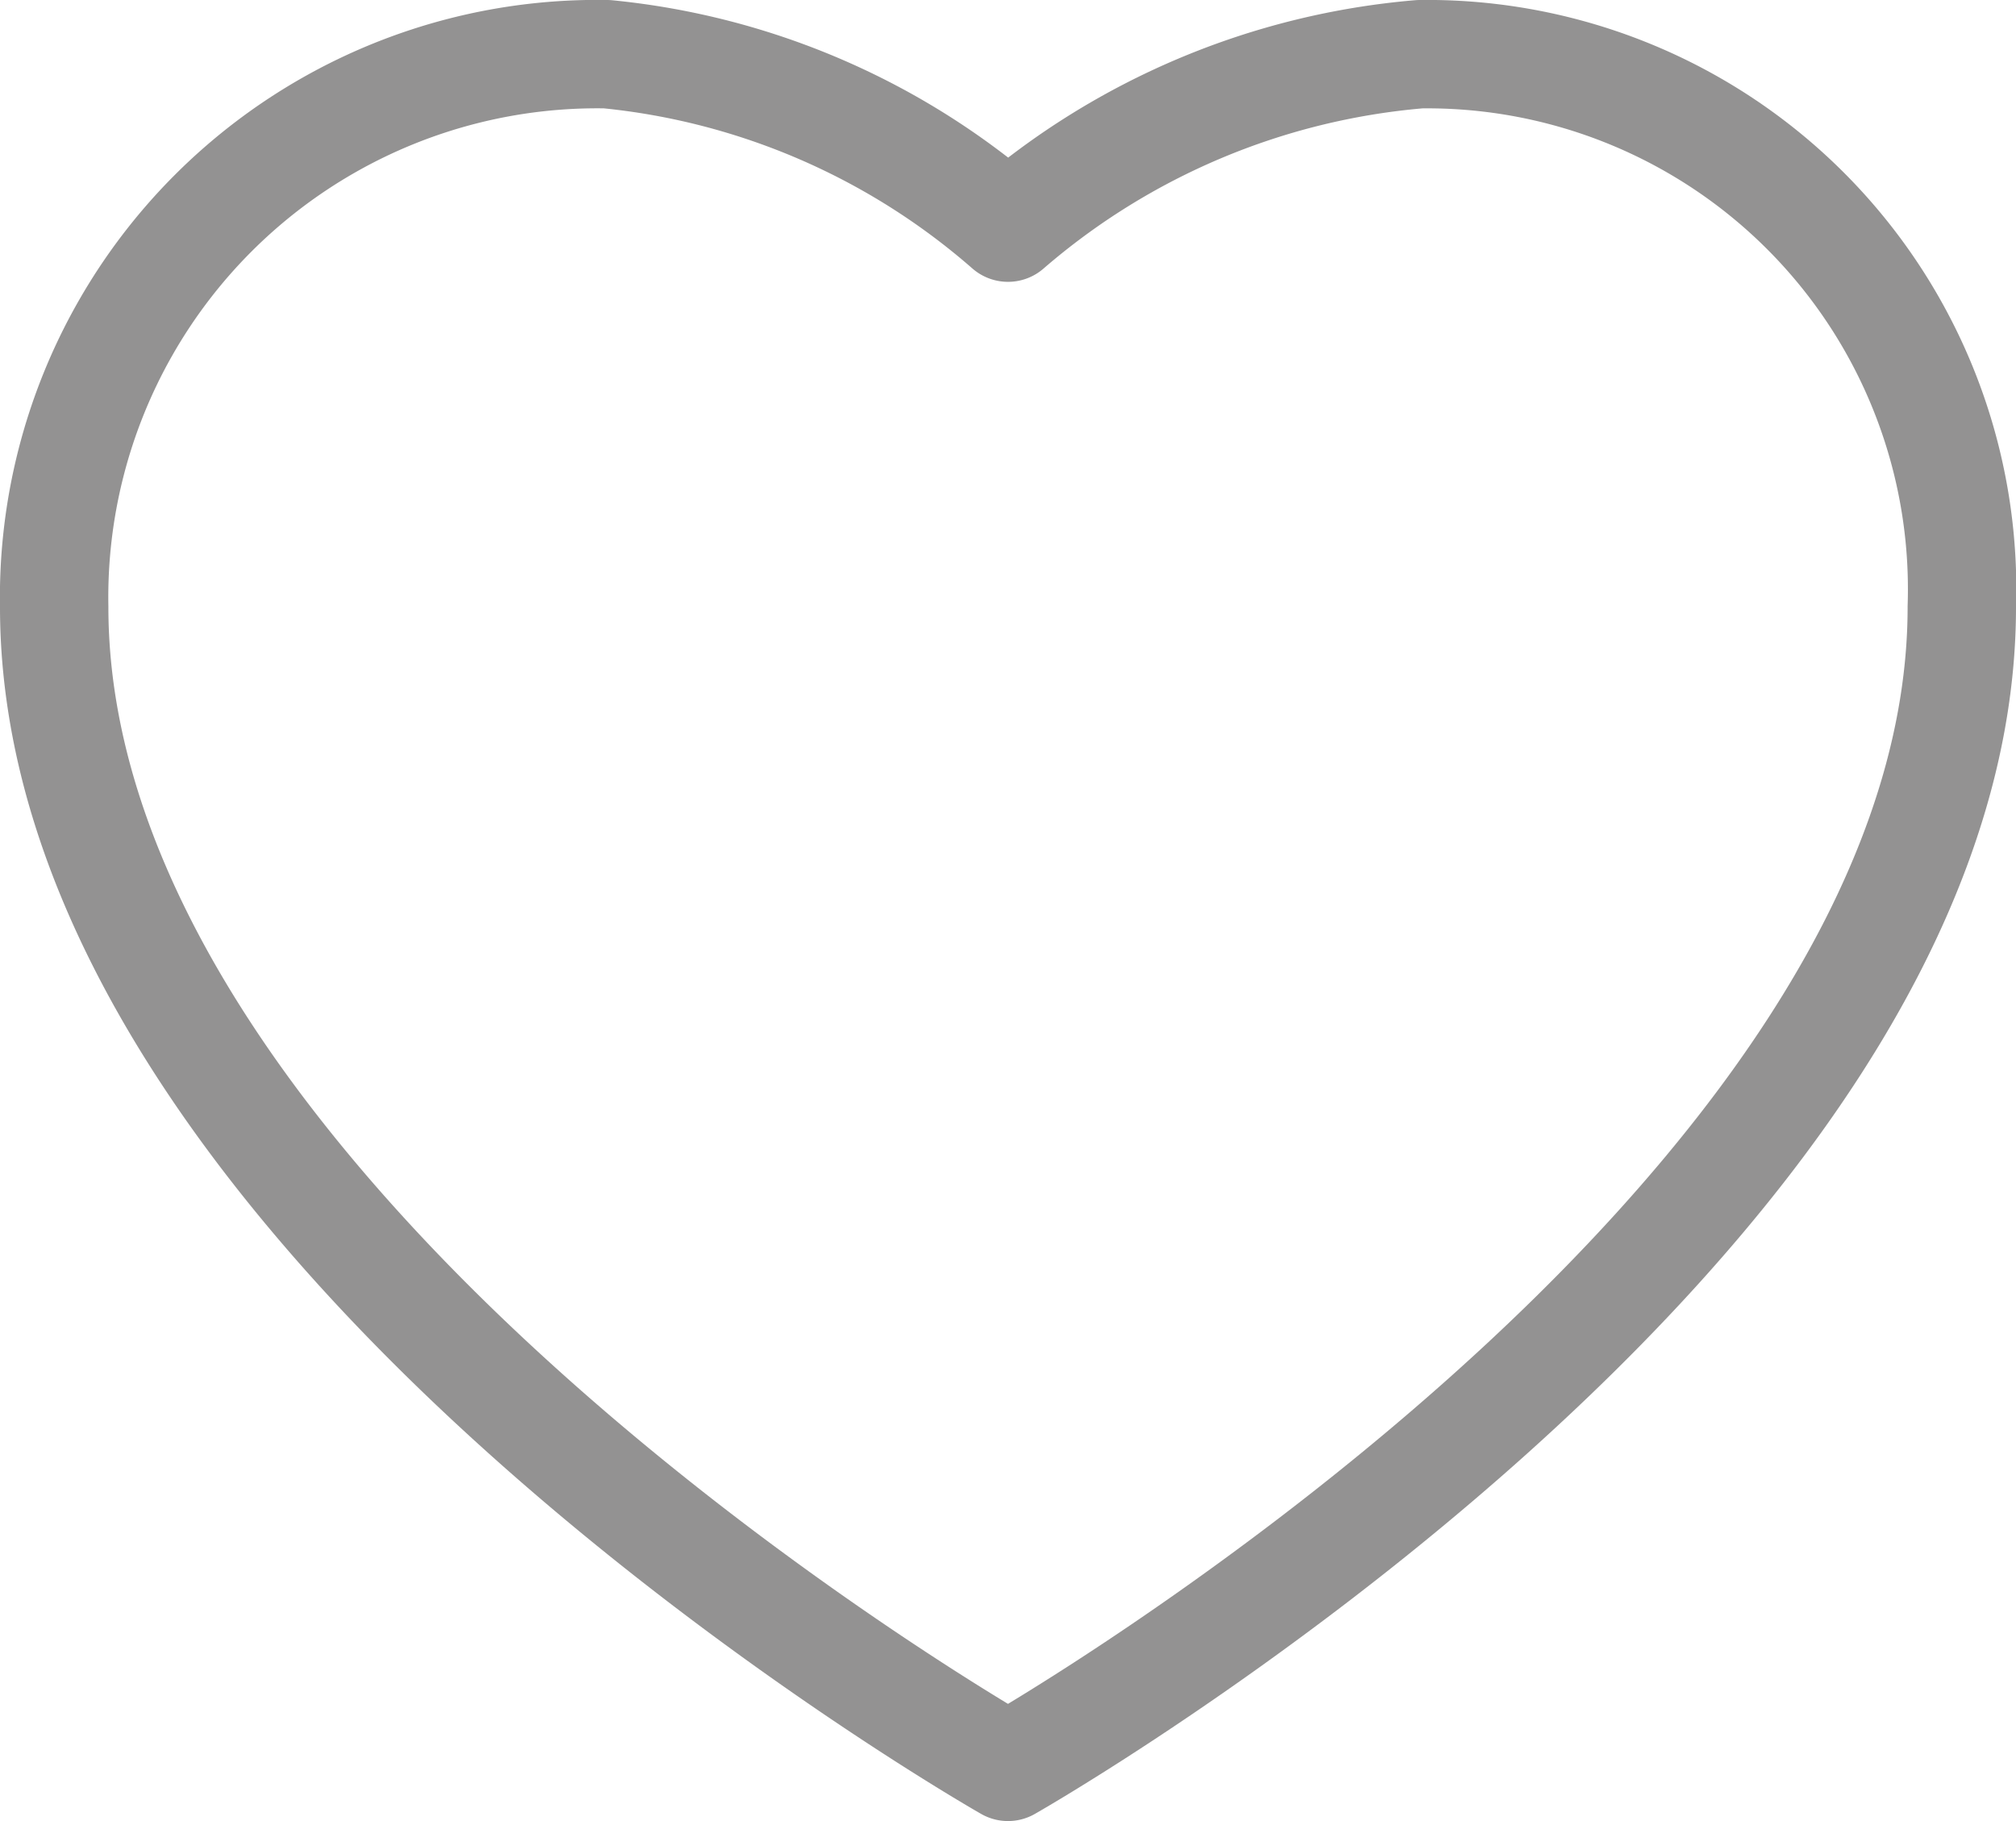 <svg xmlns="http://www.w3.org/2000/svg" width="18.6" height="16.8" viewBox="0 0 18.6 16.8">
  <path id="PIKTOGRAM-78" d="M22.2,12.3C22.2,18,13.4,23,13.4,23S4.6,18,4.6,12.3A5.011,5.011,0,0,1,9.7,7.2a6.6,6.6,0,0,1,3.7,1.6,6.662,6.662,0,0,1,3.8-1.6A4.935,4.935,0,0,1,22.2,12.3Z" transform="translate(-4.1 -6.7)" fill="none" stroke="#939292" stroke-linecap="round" stroke-linejoin="round" stroke-miterlimit="10" stroke-width="1"/>
</svg>
